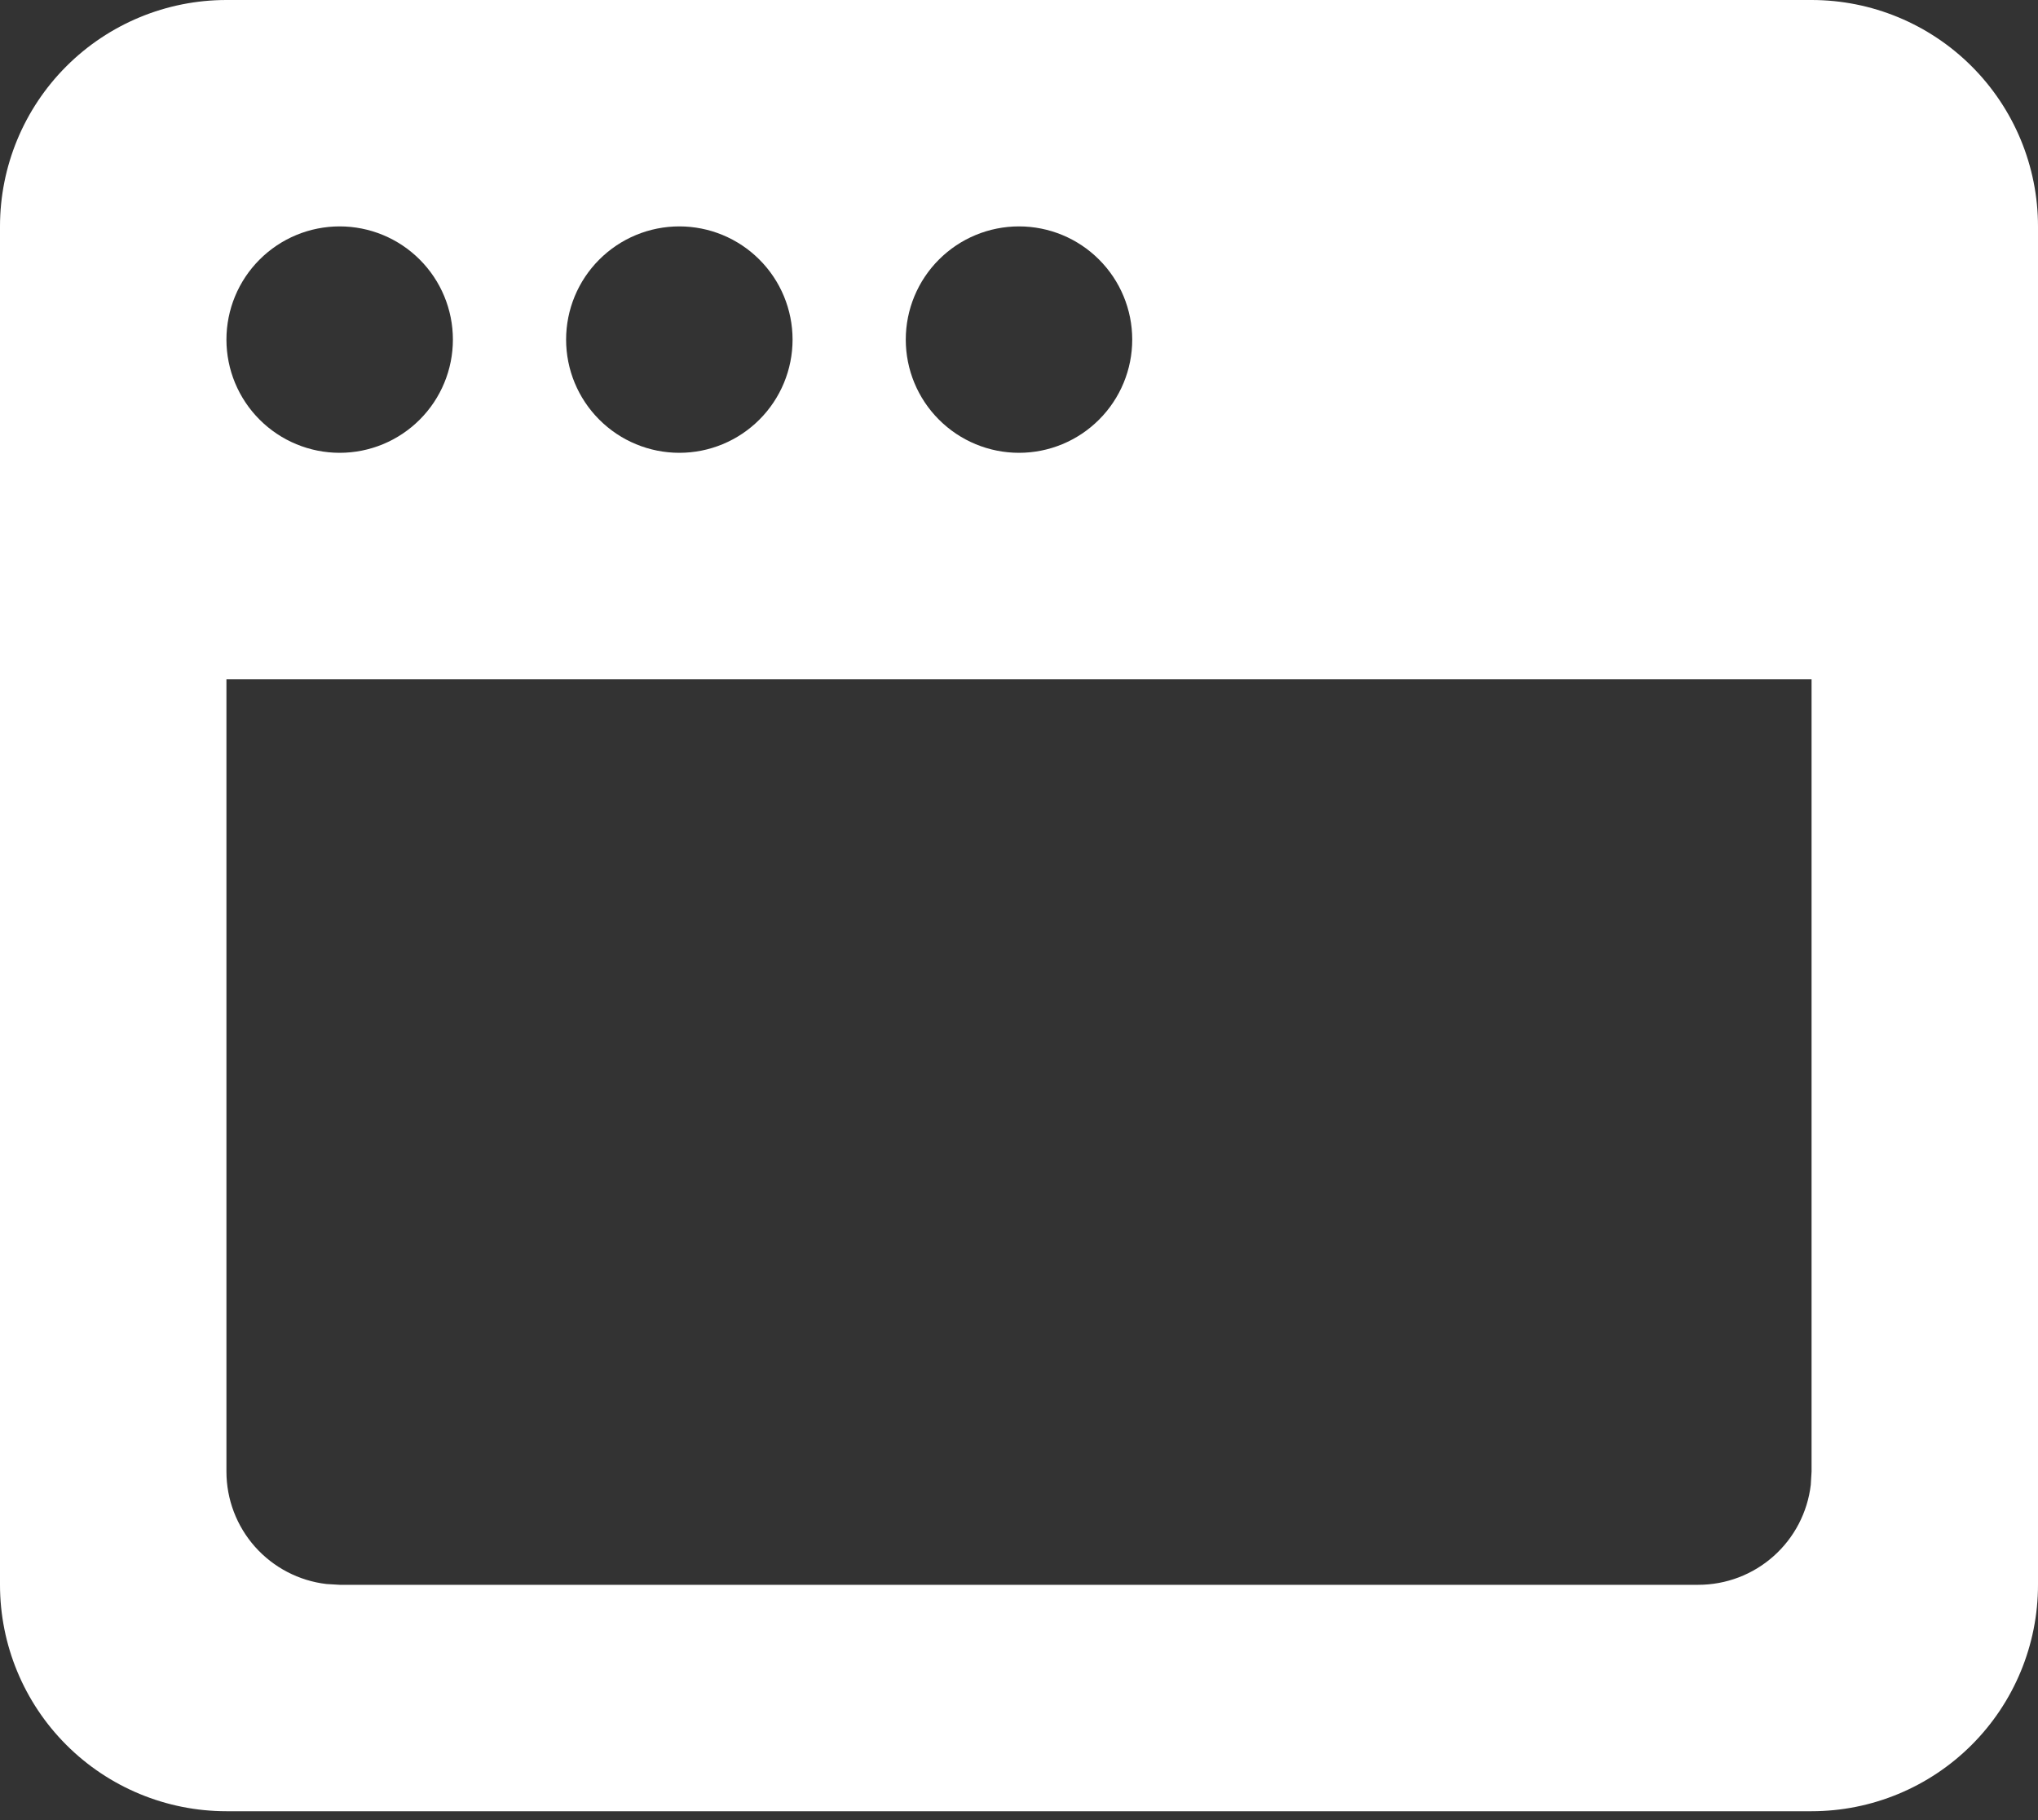 <svg width="75" height="67" viewBox="0 0 75 67" fill="none" xmlns="http://www.w3.org/2000/svg">
<rect x="0" y="0" width="75" height="67" fill="#333333" stroke="none"/>
<path d="M66.667 0C68.877 0 70.996 0.878 72.559 2.441C74.122 4.004 75 6.123 75 8.333V58.333C75 60.544 74.122 62.663 72.559 64.226C70.996 65.789 68.877 66.667 66.667 66.667H8.333C6.123 66.667 4.004 65.789 2.441 64.226C0.878 62.663 0 60.544 0 58.333V8.333C0 6.123 0.878 4.004 2.441 2.441C4.004 0.878 6.123 0 8.333 0H66.667ZM66.667 25H8.333V54.167C8.333 55.187 8.708 56.172 9.386 56.935C10.065 57.697 10.999 58.185 12.012 58.304L12.5 58.333H62.5C63.521 58.333 64.506 57.959 65.268 57.28C66.031 56.602 66.518 55.668 66.638 54.654L66.667 54.167V25ZM12.5 8.333C11.395 8.333 10.335 8.772 9.554 9.554C8.772 10.335 8.333 11.395 8.333 12.5C8.333 13.605 8.772 14.665 9.554 15.446C10.335 16.228 11.395 16.667 12.5 16.667C13.605 16.667 14.665 16.228 15.446 15.446C16.228 14.665 16.667 13.605 16.667 12.5C16.667 11.395 16.228 10.335 15.446 9.554C14.665 8.772 13.605 8.333 12.5 8.333ZM25 8.333C23.895 8.333 22.835 8.772 22.054 9.554C21.272 10.335 20.833 11.395 20.833 12.5C20.833 13.605 21.272 14.665 22.054 15.446C22.835 16.228 23.895 16.667 25 16.667C26.105 16.667 27.165 16.228 27.946 15.446C28.728 14.665 29.167 13.605 29.167 12.5C29.167 11.395 28.728 10.335 27.946 9.554C27.165 8.772 26.105 8.333 25 8.333ZM37.5 8.333C36.395 8.333 35.335 8.772 34.554 9.554C33.772 10.335 33.333 11.395 33.333 12.5C33.333 13.605 33.772 14.665 34.554 15.446C35.335 16.228 36.395 16.667 37.5 16.667C38.605 16.667 39.665 16.228 40.446 15.446C41.228 14.665 41.667 13.605 41.667 12.5C41.667 11.395 41.228 10.335 40.446 9.554C39.665 8.772 38.605 8.333 37.5 8.333Z" fill="white"/>
</svg>
